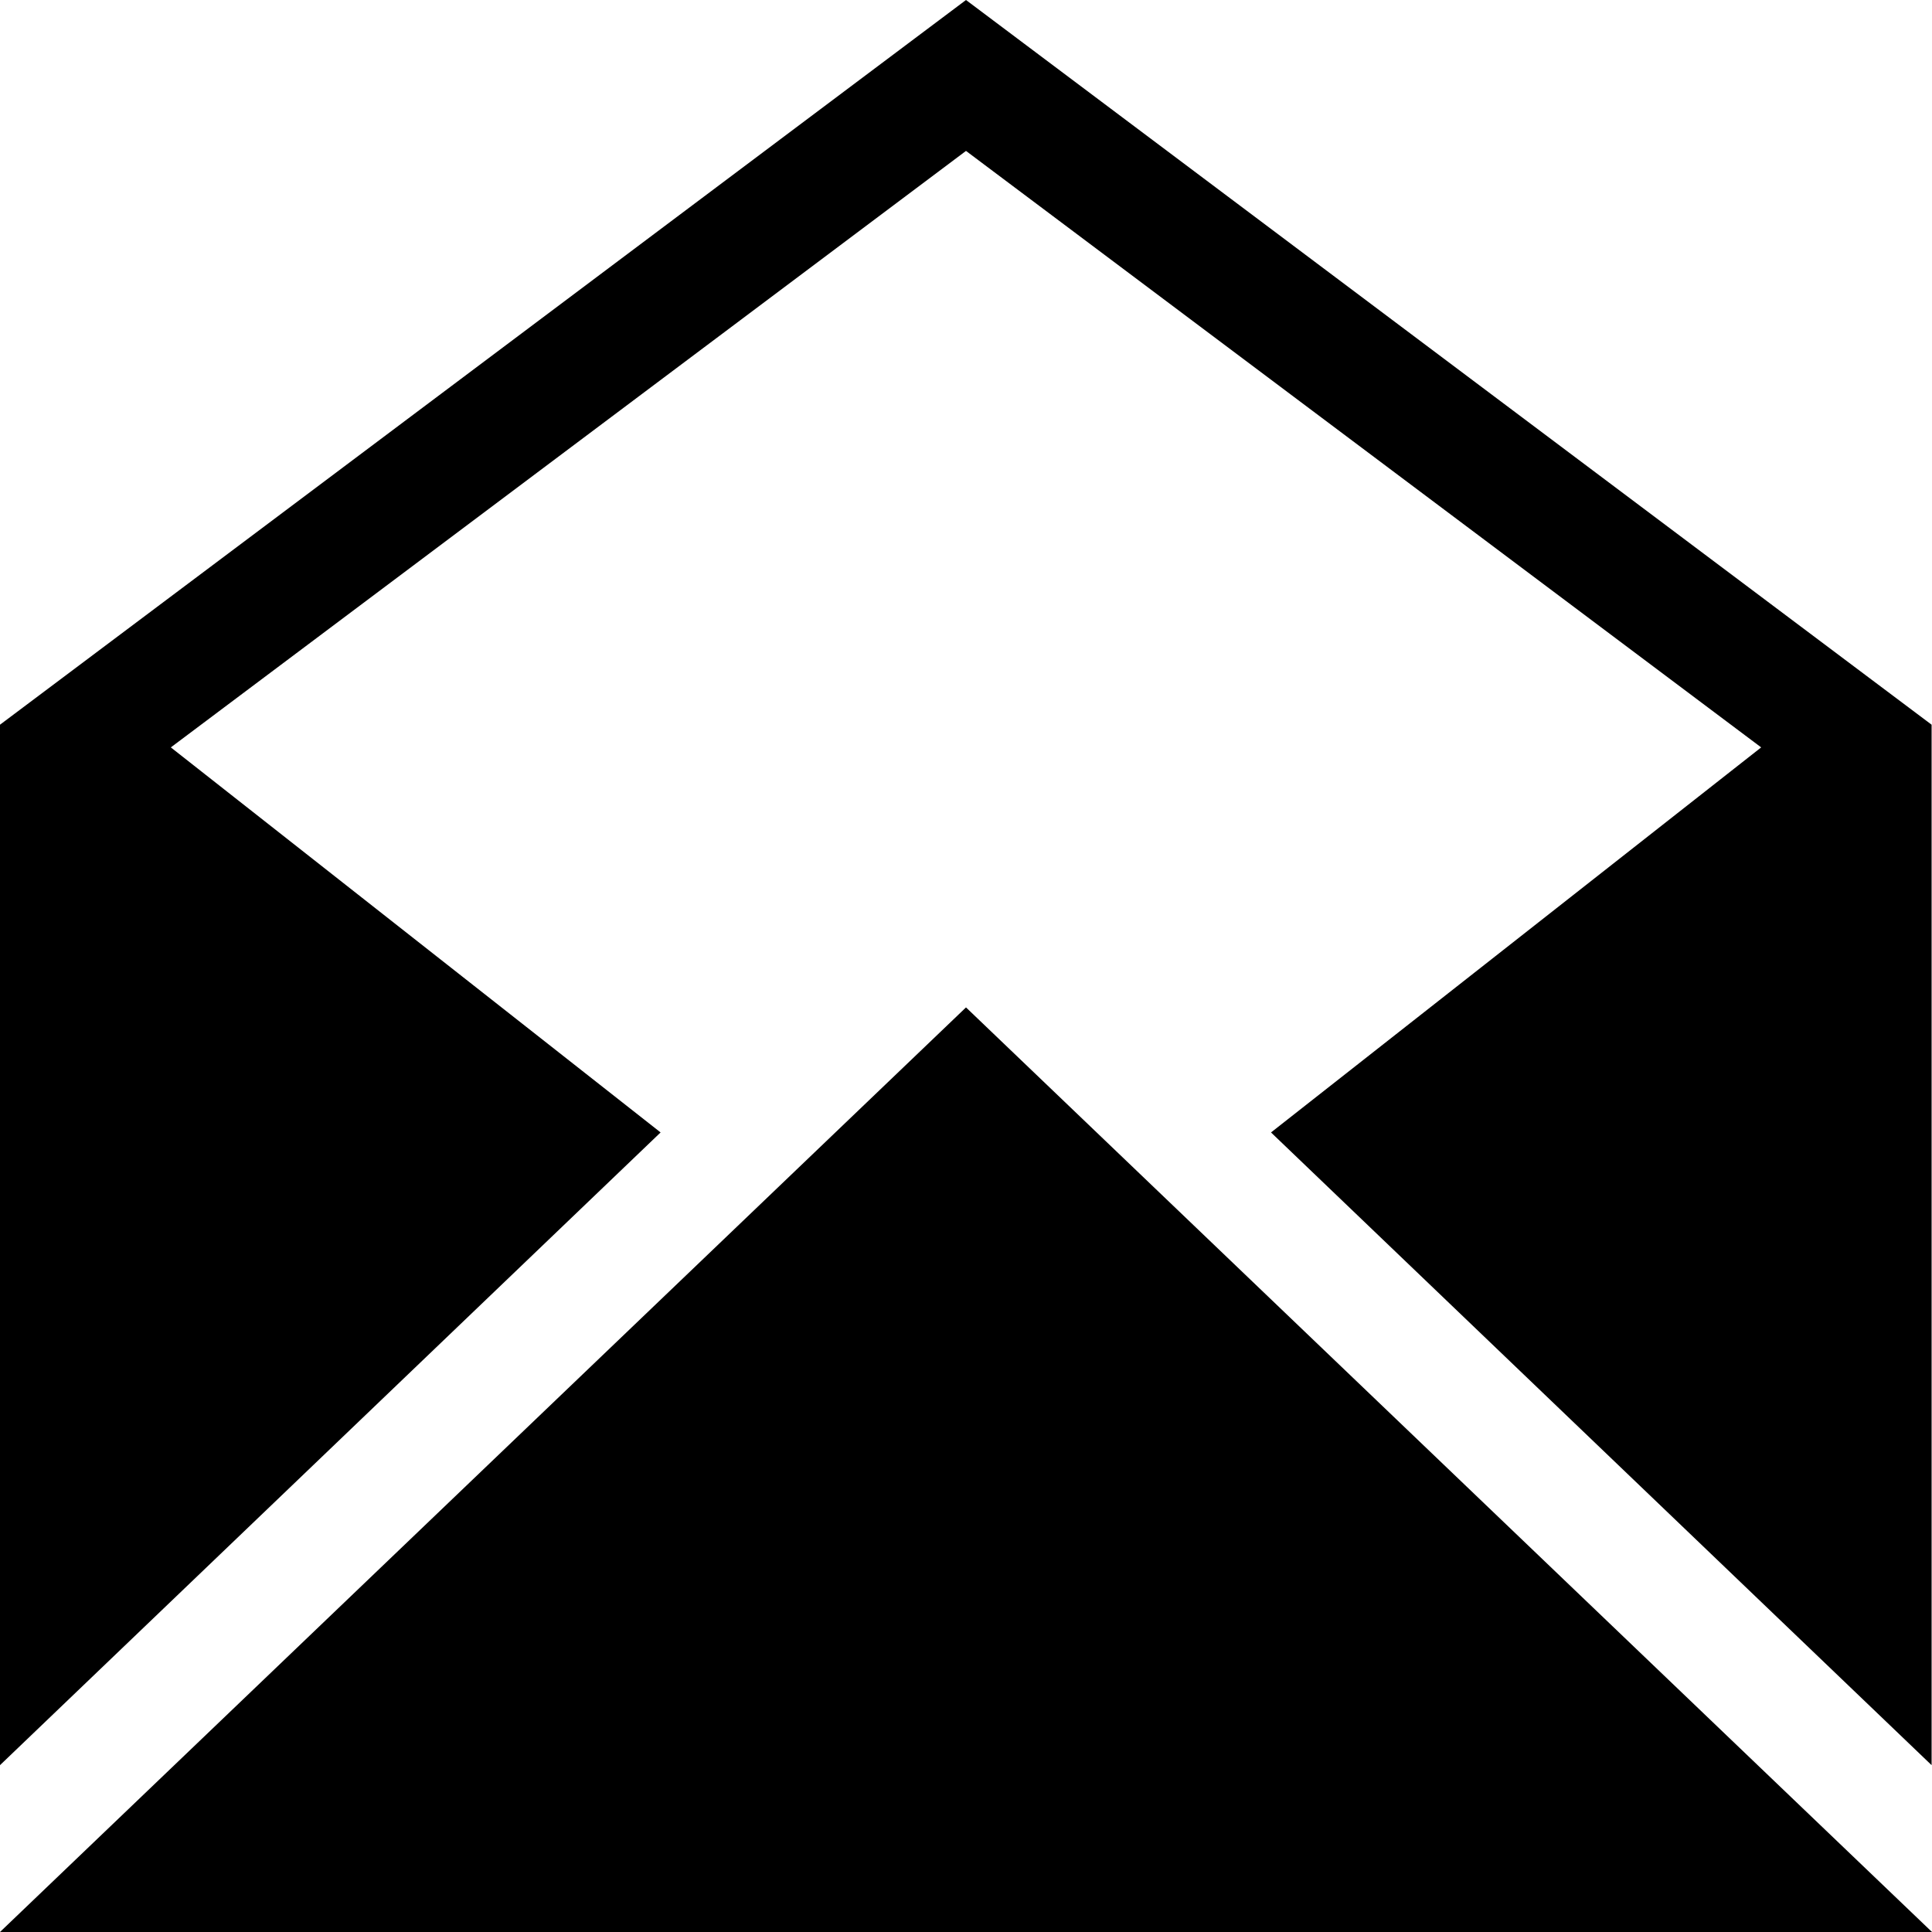 <?xml version="1.0" encoding="utf-8"?>
<!-- Generator: Adobe Illustrator 21.0.0, SVG Export Plug-In . SVG Version: 6.00 Build 0)  -->
<!DOCTYPE svg PUBLIC "-//W3C//DTD SVG 1.1//EN" "http://www.w3.org/Graphics/SVG/1.1/DTD/svg11.dtd">
<svg version="1.1" id="Layer_1" xmlns="http://www.w3.org/2000/svg" xmlns:xlink="http://www.w3.org/1999/xlink" x="0px" y="0px"
	 viewBox="0 0 485.2 485.2" style="enable-background:new 0 0 485.2 485.2;" xml:space="preserve">
<path d="M242.6,253l242.6,232.2H0L242.6,253L242.6,253z M242.6,0L0,182v261.3l165.9-158.9l-123-96.7L242.6,37.9l199.7,149.8
	l-123.1,96.7l165.9,158.9V182L242.6,0z"/>
</svg>
